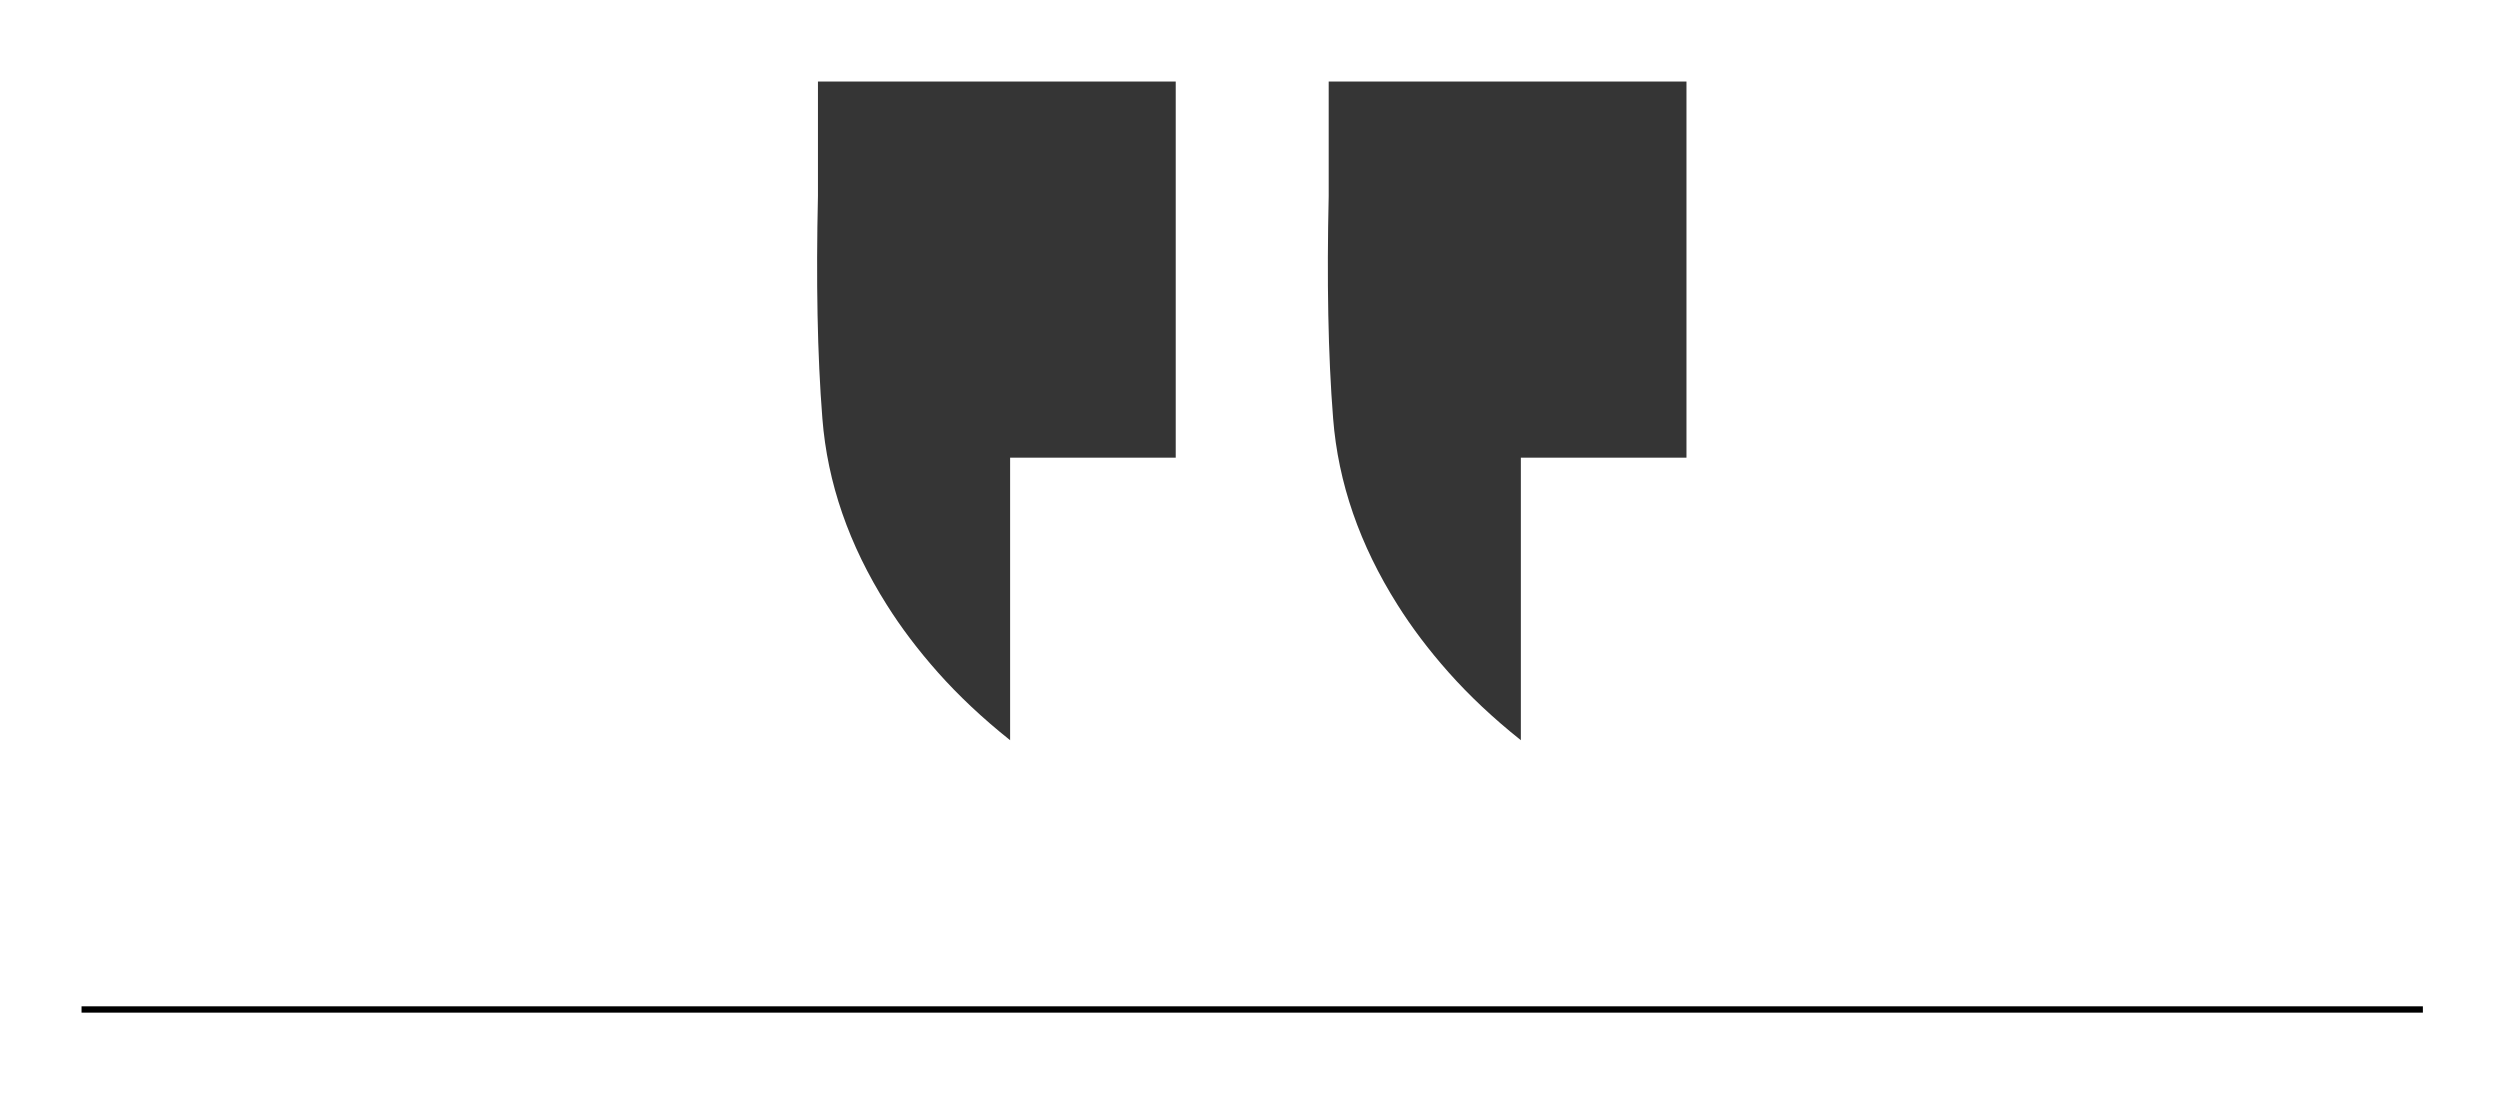 <?xml version="1.0" encoding="utf-8"?>
<!-- Generator: Adobe Illustrator 26.3.1, SVG Export Plug-In . SVG Version: 6.00 Build 0)  -->
<svg version="1.1" id="Layer_1" xmlns="http://www.w3.org/2000/svg" xmlns:xlink="http://www.w3.org/1999/xlink" x="0px" y="0px"
	 viewBox="0 0 395.5 173.5" style="enable-background:new 0 0 395.5 173.5;" xml:space="preserve">
<style type="text/css">
	.st0{fill:#353535;}
	.st1{fill:none;stroke:#000000;stroke-miterlimit:10;}
</style>
<g>
	<path class="st0" d="M129.4,12.9H186v59.5h-26.2v44.7c-4.4-3.5-8.2-7.1-11.4-10.7c-3.2-3.6-5.9-7.2-8.1-10.7
		c-6-9.5-9.4-19.3-10.2-29.5c-0.8-10.1-1-21.9-0.7-35.2c0-2.9,0-5.7,0-8.6c0-2.9,0-5.9,0-9V12.9z M210.2,12.9h56.6v59.5h-26.2v44.7
		c-4.4-3.5-8.2-7.1-11.4-10.7c-3.2-3.6-5.9-7.2-8.1-10.7c-6-9.5-9.4-19.3-10.2-29.5c-0.8-10.1-1-21.9-0.7-35.2c0-2.9,0-5.7,0-8.6
		c0-2.9,0-5.9,0-9V12.9z"/>
</g>
<line class="st1" x1="12.9" y1="159.7" x2="383.3" y2="159.7"/>
</svg>
